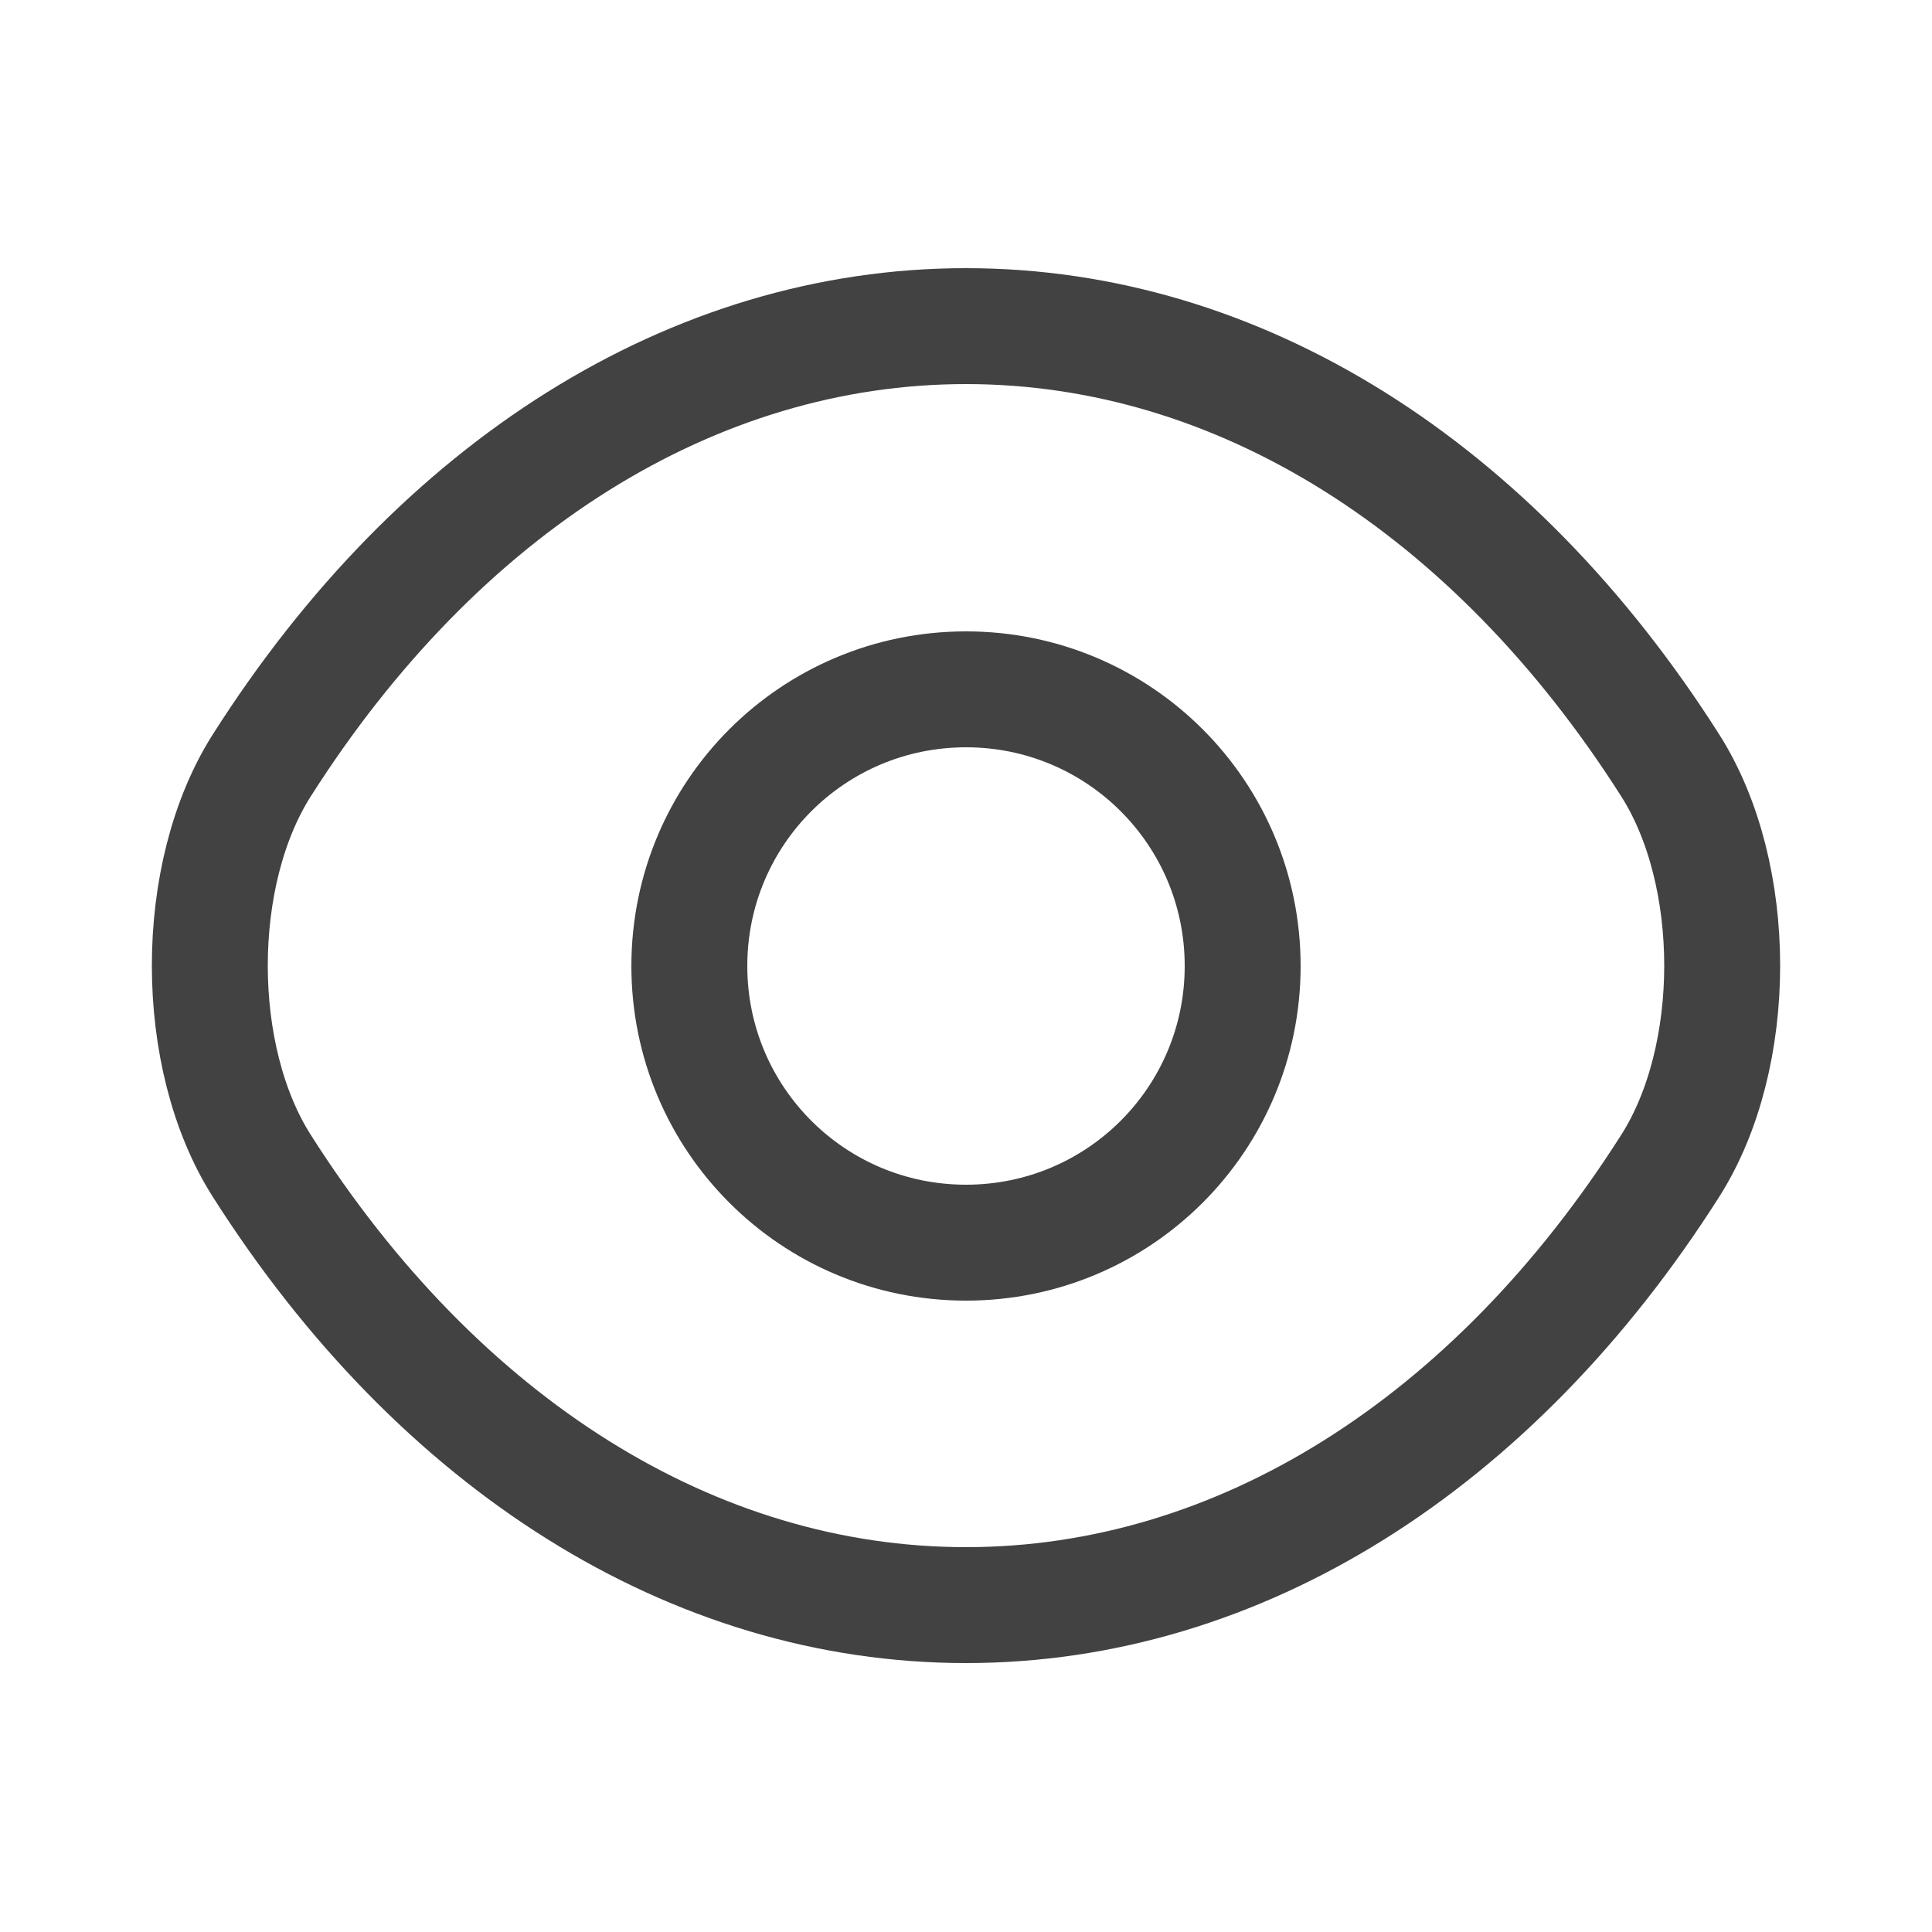 <svg width="25" height="25" viewBox="0 0 25 25" fill="none" xmlns="http://www.w3.org/2000/svg">
<path d="M16.08 12.5C16.08 14.48 14.48 16.08 12.5 16.08C10.52 16.08 8.92 14.48 8.92 12.5C8.92 10.52 10.52 8.92 12.5 8.92C14.48 8.92 16.08 10.52 16.08 12.5Z" stroke="#424242" stroke-width="1.5" stroke-linecap="round" stroke-linejoin="round"/>
<path d="M12.5 20.77C16.03 20.77 19.32 18.69 21.61 15.09C22.51 13.68 22.51 11.31 21.61 9.9C19.32 6.3 16.03 4.22 12.5 4.22C8.97 4.22 5.68 6.3 3.39 9.9C2.49 11.31 2.49 13.68 3.39 15.09C5.68 18.69 8.97 20.77 12.5 20.77Z" stroke="#424242" stroke-width="1.5" stroke-linecap="round" stroke-linejoin="round"/>
</svg>
